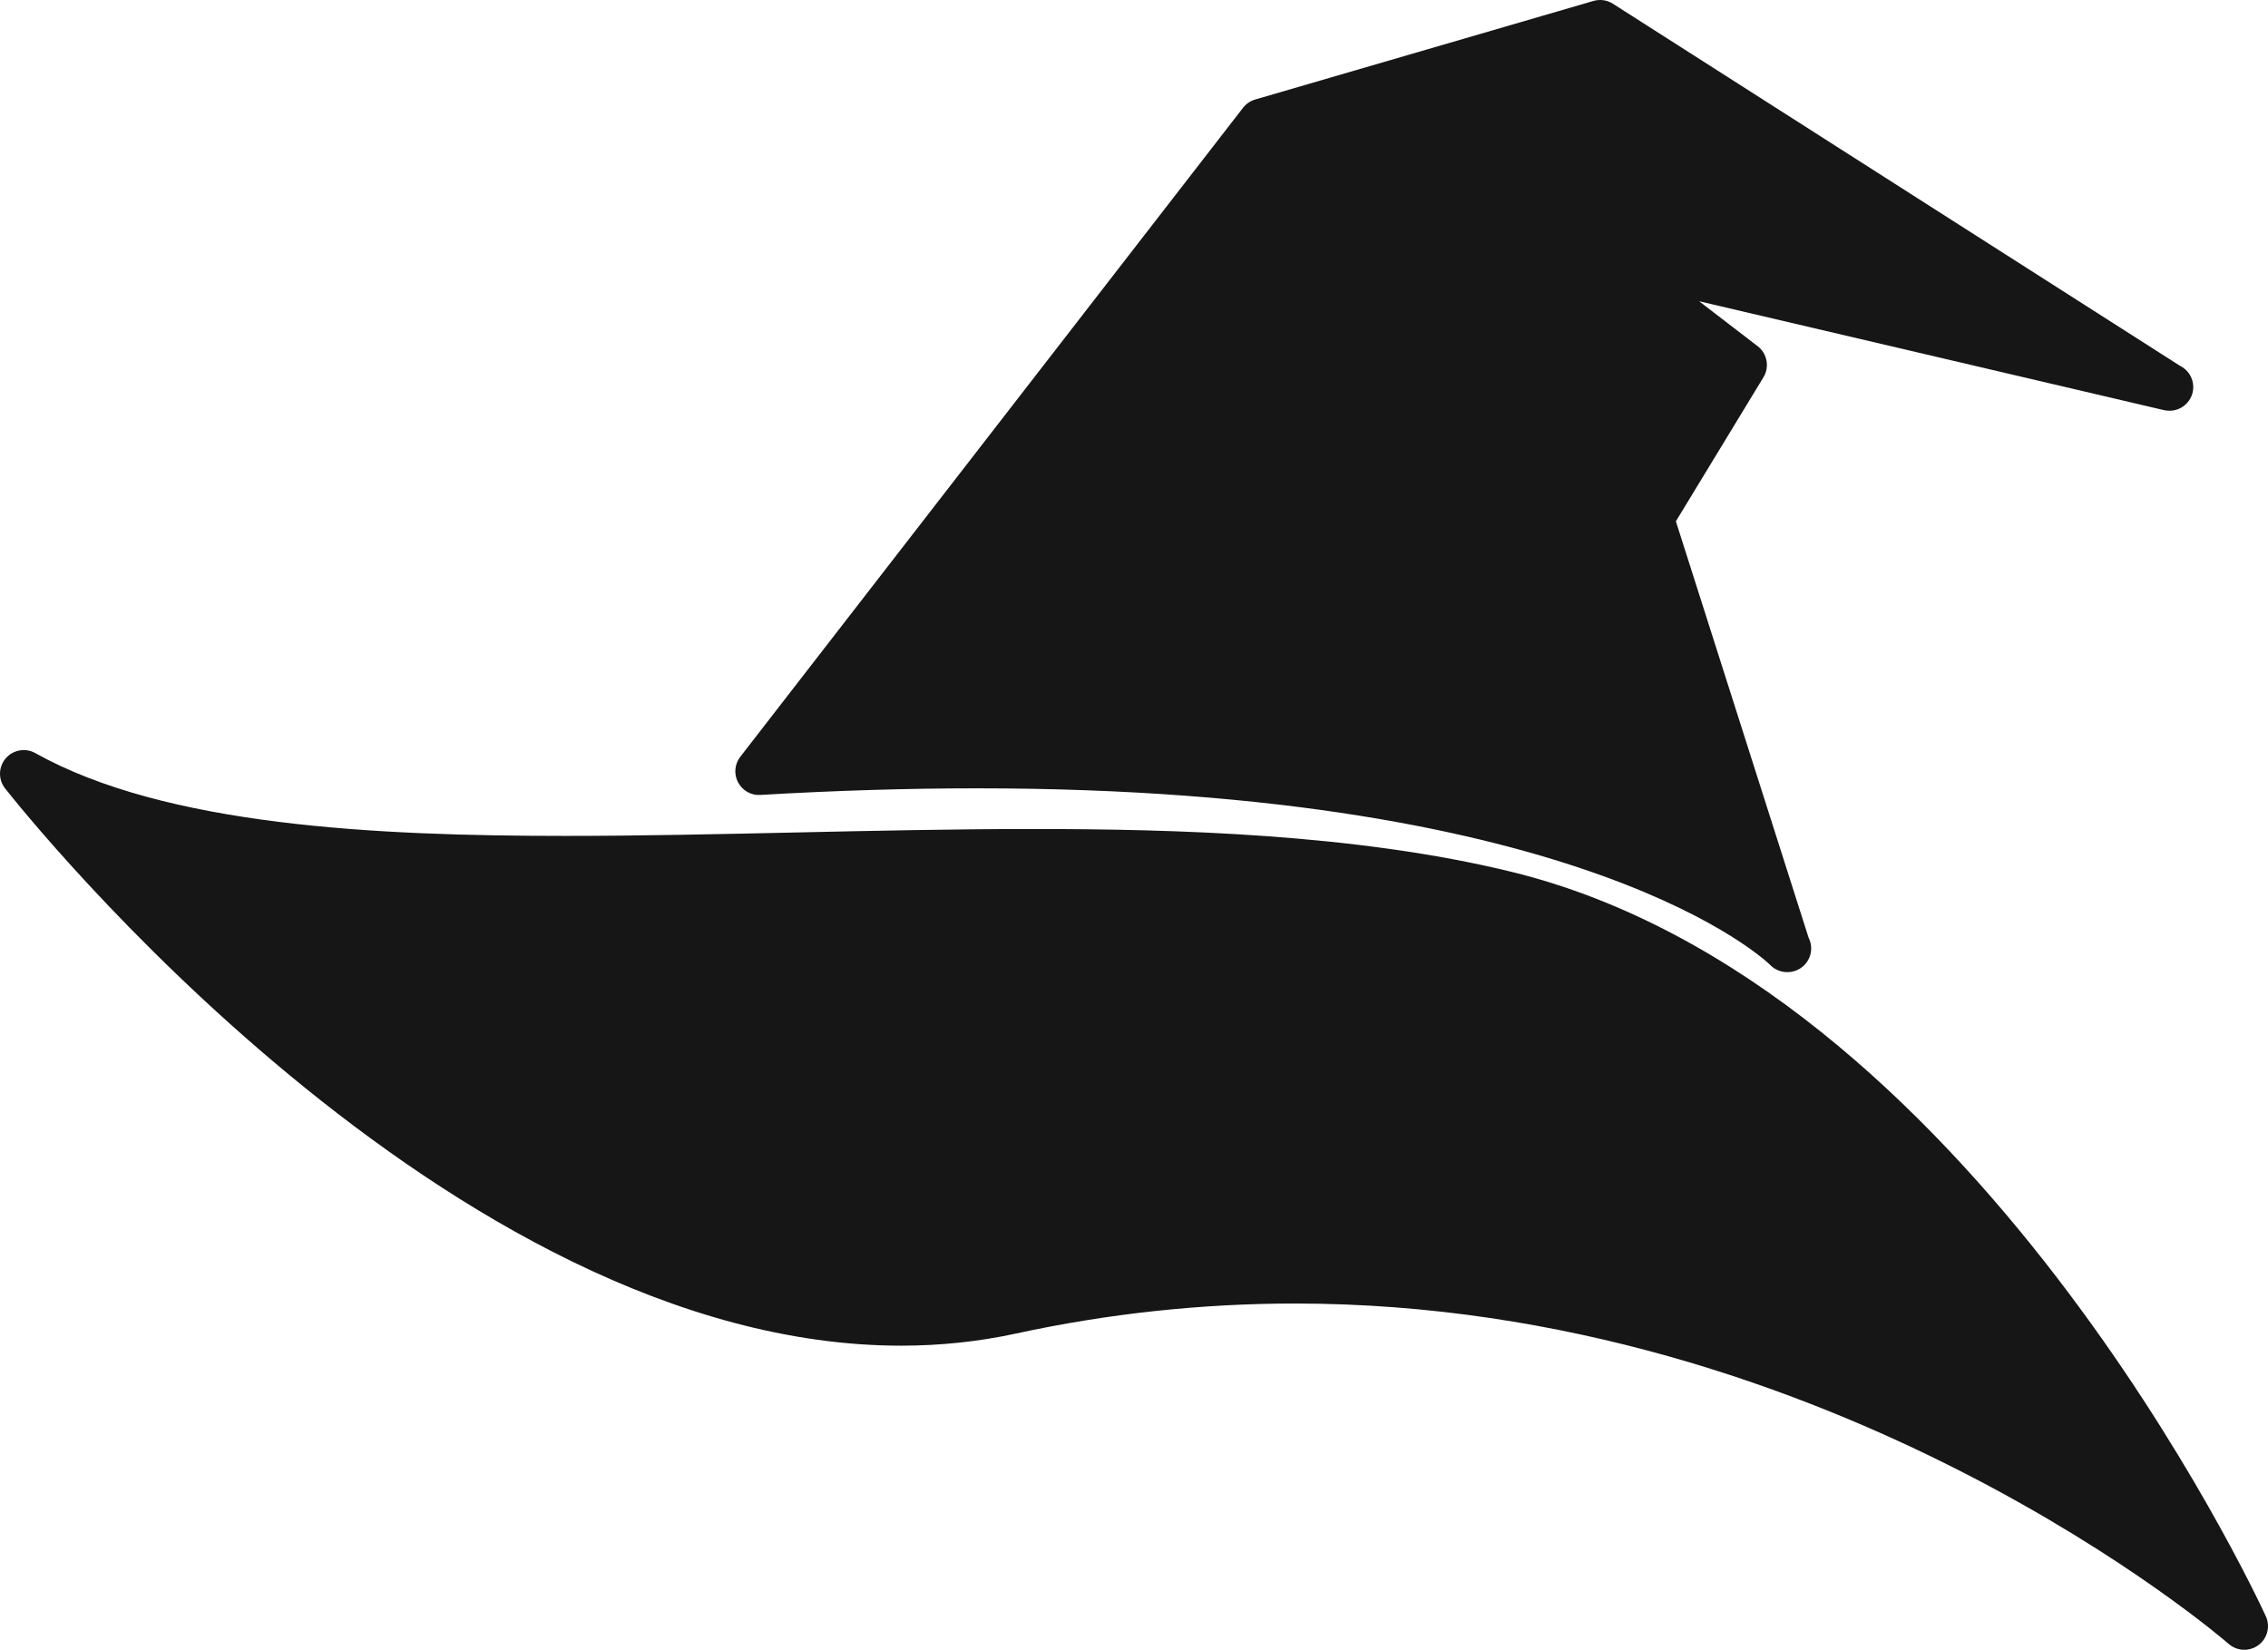 <svg version="1.1" id="图层_1" x="0px" y="0px" width="149.681px" height="108.894px" viewBox="0 0 149.681 108.894" enable-background="new 0 0 149.681 108.894" xml:space="preserve" xmlns="http://www.w3.org/2000/svg" xmlns:xlink="http://www.w3.org/1999/xlink" xmlns:xml="http://www.w3.org/XML/1998/namespace">
  <path fill="#161616" d="M149.052,108.583c-0.278,0.209-0.606,0.311-0.934,0.311c-0.37,0-0.739-0.131-1.033-0.389
	c-0.255-0.226-25.954-22.467-61.627-22.467c-6.166,0-12.359,0.668-18.407,1.982c-2.447,0.531-4.994,0.801-7.57,0.801
	c-29.889,0-57.966-35.283-59.146-36.785c-0.46-0.585-0.443-1.414,0.041-1.98s1.302-0.711,1.951-0.35
	c8.609,4.816,22.536,5.467,35.023,5.467c4.893,0,10.073-0.115,15.082-0.224c5.17-0.114,10.517-0.231,15.729-0.231
	c9.321,0,21.334,0.321,31.573,2.822c30.251,7.387,49.02,47.436,49.803,49.137C149.846,107.348,149.644,108.142,149.052,108.583z
	 M50.184,52.469c4.933-0.289,9.74-0.436,14.291-0.436c40.409,0,52.197,11.503,52.348,11.655c0.303,0.313,0.712,0.477,1.125,0.477
	c0.007,0,0.014-0.002,0.021,0c0.863,0,1.563-0.699,1.563-1.563c0-0.254-0.061-0.494-0.169-0.707l-8.76-27.486l5.78-9.508
	c0.414-0.682,0.249-1.565-0.384-2.051l-3.862-2.966l30.67,7.185c0.128,0.03,0.258,0.039,0.382,0.041
	c0.86-0.002,1.559-0.701,1.559-1.563c0-0.621-0.363-1.158-0.888-1.41L106.445,0.245c-0.379-0.242-0.845-0.309-1.278-0.184
	L82.836,6.569c-0.316,0.093-0.596,0.283-0.798,0.544L48.856,49.952c-0.375,0.484-0.433,1.143-0.146,1.686
	C48.995,52.179,49.574,52.513,50.184,52.469z" class="color c1"/>
</svg>